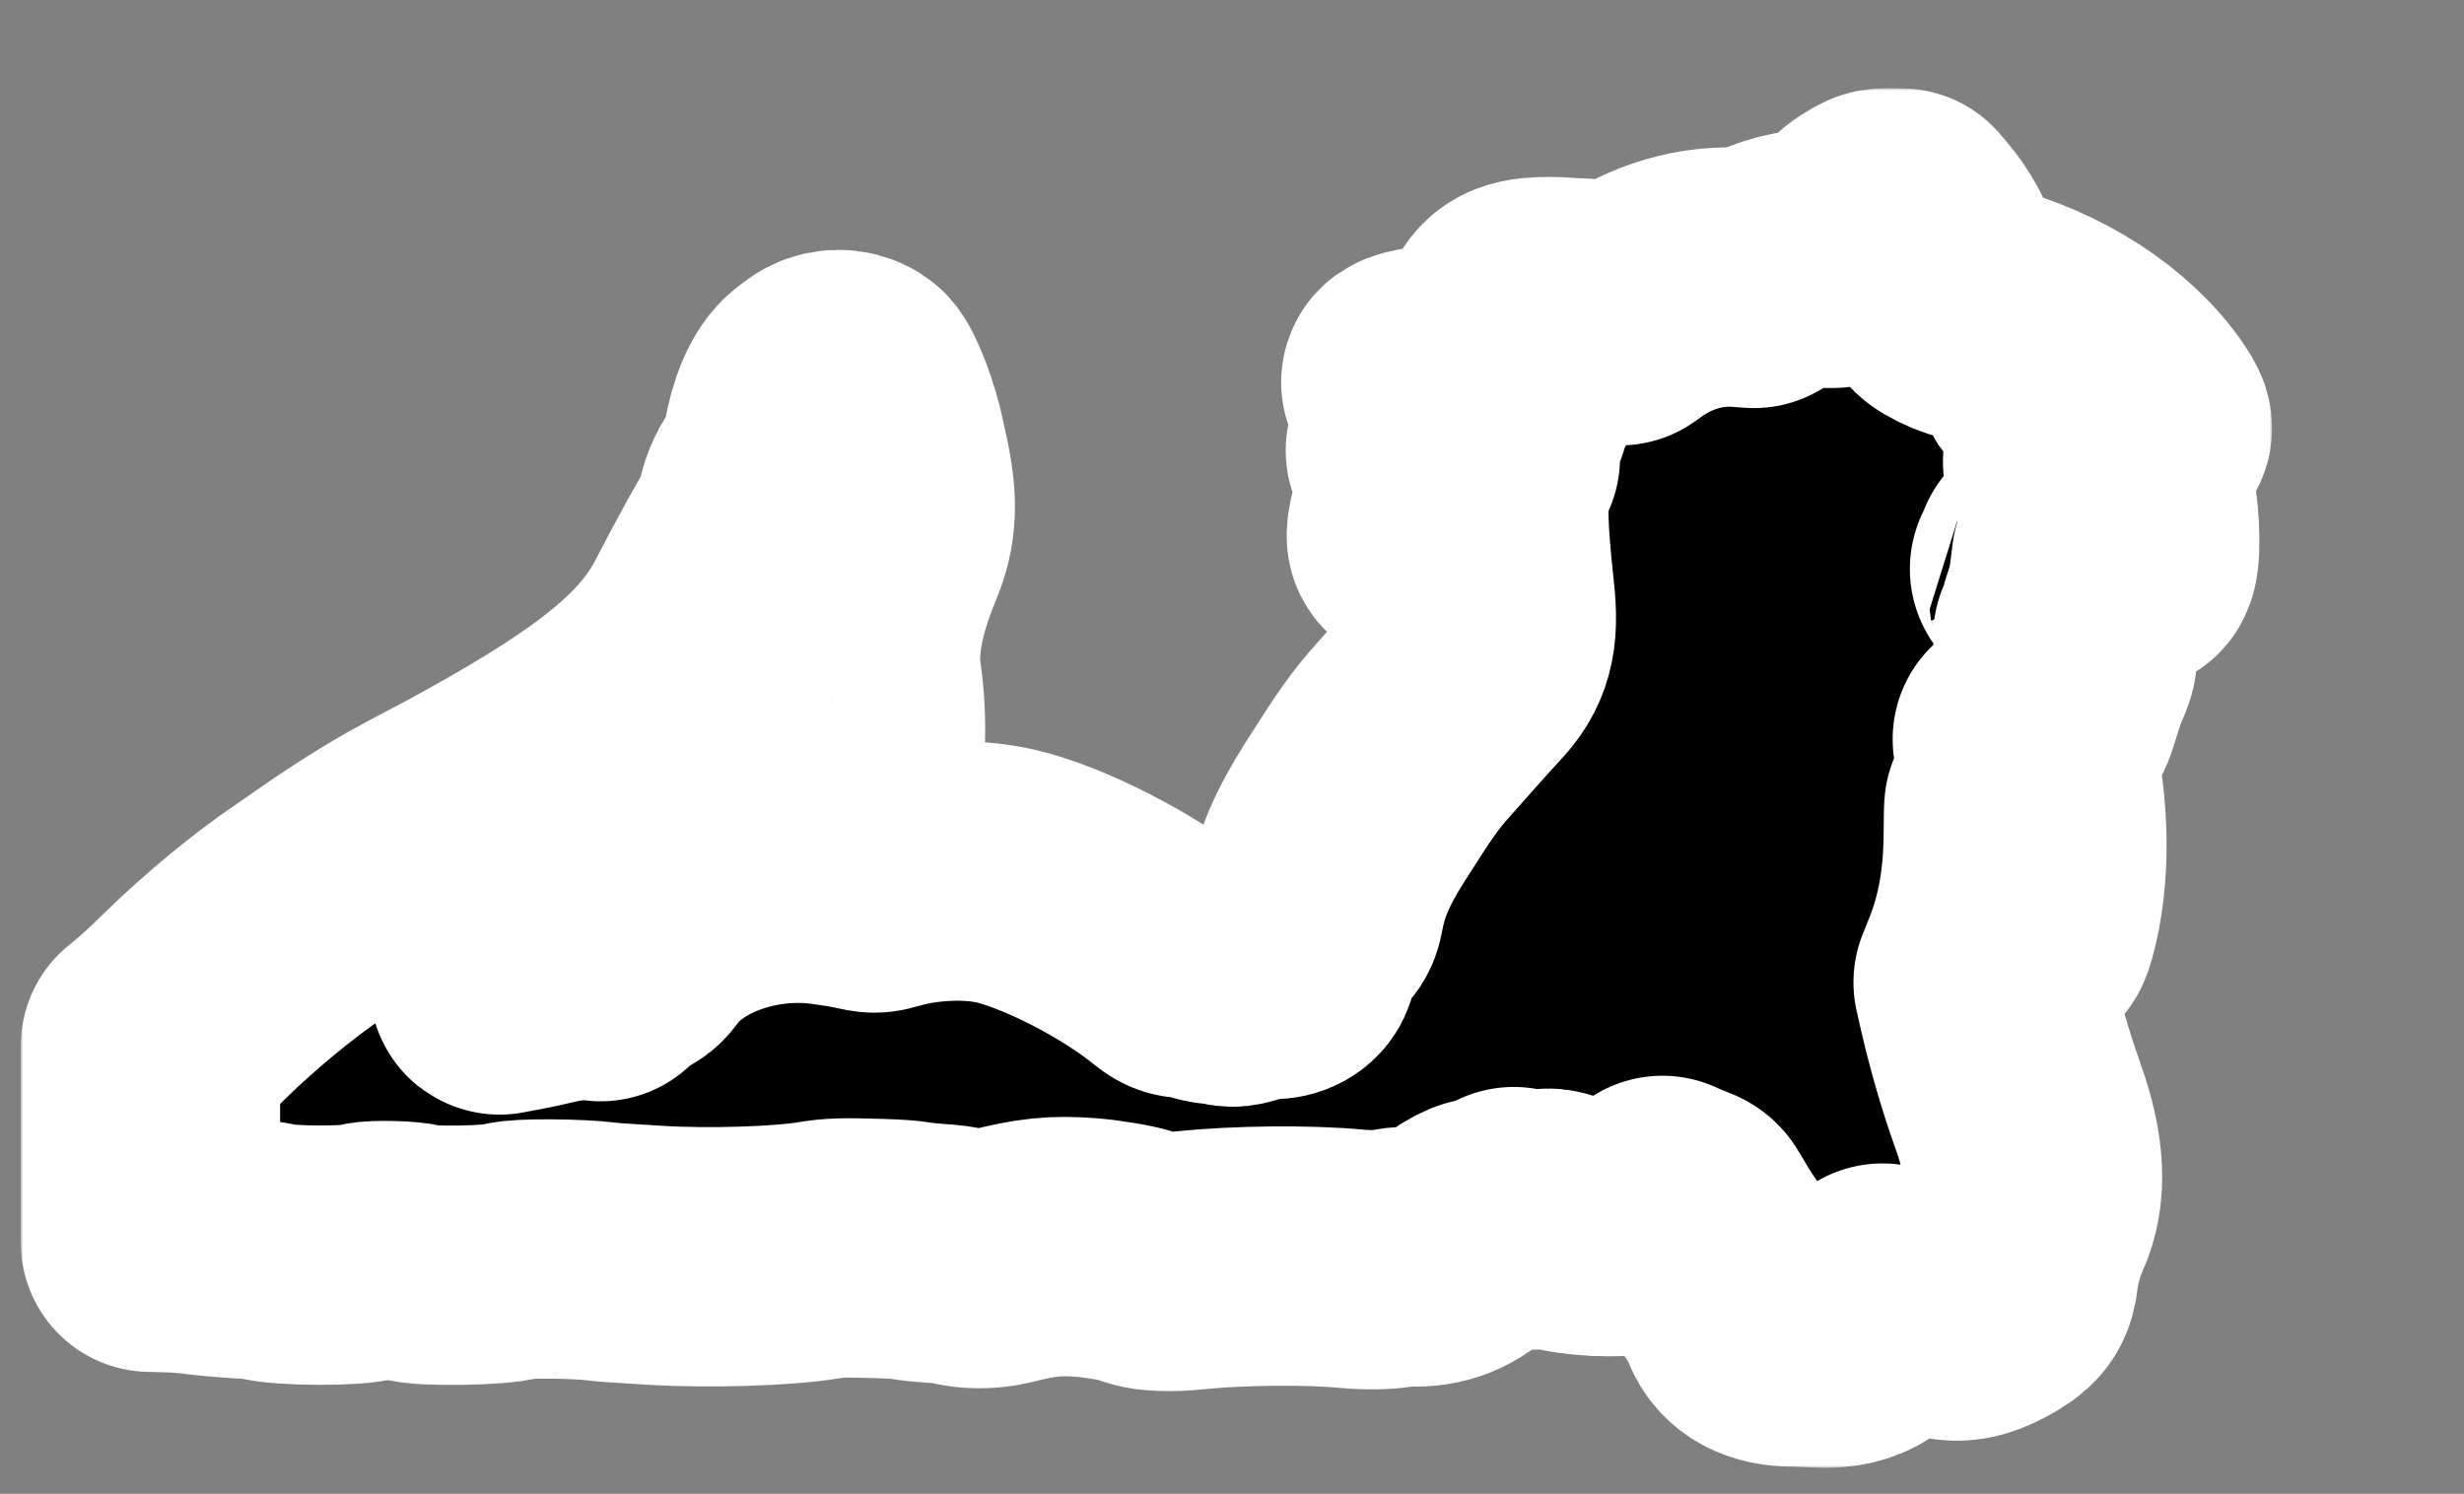 <svg width="475" height="288" viewBox="0 0 475 288" fill="none" xmlns="http://www.w3.org/2000/svg">
<rect x="0" y="0" width="475" height="288" fill="#808080" stroke="none"/>
<mask id="path-1-outside-1_2_2" maskUnits="userSpaceOnUse" x="4" y="17" width="434" height="266" fill="black">
<rect fill="white" x="4" y="17" width="434" height="266"/>
<path fill-rule="evenodd" clip-rule="evenodd" d="M361.855 42.521C360.341 43.342 359.195 44.255 357.425 46.051C356.546 46.943 355.502 47.896 355.106 48.168C354.711 48.44 354.139 48.921 353.836 49.236L353.285 49.812L351.437 49.813C347.281 49.815 342.967 50.924 339.53 52.872L338.108 53.679L335.612 53.494C327.995 52.931 320.188 55.212 313.57 59.935L312.259 60.871L311.092 60.545C307.727 59.605 303.555 59.068 302.907 59.493C302.498 59.761 302.466 59.76 302.147 59.471C301.857 59.208 301.493 59.164 299.184 59.12C294.079 59.021 292.086 59.799 290.982 62.318C290.184 64.142 290.142 71.787 290.913 74.873C290.991 75.184 290.874 75.152 289.658 74.52C286.45 72.855 282.962 72.126 278.817 72.256C275.132 72.371 272.204 72.912 272.013 73.512C271.85 74.027 272.107 74.082 274.309 74.002C277.293 73.894 280.143 74.32 283.336 75.35C284.281 75.655 285.055 75.919 285.055 75.936C285.055 75.954 283.957 75.977 282.615 75.989C278.906 76.02 275.619 76.568 275.619 77.156C275.619 77.725 275.948 77.808 278.201 77.808C281.392 77.808 285.678 78.432 287.971 79.229C289.56 79.782 289.521 79.836 287.509 79.852C282.493 79.894 277.818 81.823 273.774 85.52C272.22 86.941 272.735 87.645 274.468 86.469C277.684 84.287 283.343 82.77 286.24 83.314L286.83 83.425L285.263 84.198C279.225 87.176 275.162 92.997 273.319 101.309C272.607 104.521 273.336 104.697 274.592 101.615C276.103 97.909 277.769 95.327 280.252 92.839C282.361 90.728 283.957 89.649 286.779 88.426L287.304 88.198L286.876 89.042C284.677 93.383 284.543 99.164 286.277 115.003C287.069 122.239 286.113 125.749 282.247 129.797C281.362 130.724 279.051 133.281 277.11 135.481C275.169 137.68 273.063 140.055 272.428 140.76C269.045 144.515 267.022 147.365 261.132 156.677C256.756 163.596 254.613 168.653 253.474 174.755C253.277 175.806 253.112 176.242 252.744 176.674C250.302 179.552 248.674 182.597 248.185 185.208C248.008 186.148 246.782 186.913 245.449 186.913C244.126 186.913 241.187 187.432 239.272 188.004C237.806 188.442 237.657 188.458 236.827 188.265C236.341 188.152 235.388 188.01 234.71 187.951C234.032 187.891 232.828 187.627 232.036 187.364C231.154 187.07 230.103 186.851 229.318 186.797C227.85 186.697 227.601 186.592 226.249 185.495C217.516 178.405 202.889 170.94 193.652 168.858C186.901 167.336 177.627 167.739 170.382 169.869C168.697 170.364 168.612 170.365 166.469 169.88C165.509 169.664 163.963 169.375 163.034 169.239C162.105 169.104 160.855 168.92 160.254 168.83C145.563 166.651 129.628 172.264 122.276 182.207C121.507 183.247 121.311 183.403 119.928 184.09C118.794 184.654 118.086 185.151 117.091 186.084L115.765 187.328L114.805 187.19C112.408 186.844 108.374 187.259 104.329 188.268C103.141 188.563 100.947 189.03 99.451 189.304C97.955 189.579 96.6 189.832 96.437 189.867C96.08 189.944 95.917 190.132 98.669 187.314C99.786 186.169 101.422 184.339 102.305 183.245C114.682 167.899 131.25 154.913 139.674 153.953C141.801 153.711 144.986 154.059 145.746 154.616C145.969 154.779 147.031 155.235 148.104 155.628C149.177 156.023 150.427 156.533 150.88 156.762C153.153 157.915 155.253 156.839 161.622 151.26C163.848 149.311 164.106 149.002 164.323 148.035C165.166 144.28 165.127 136.89 164.233 130.962C163.249 124.453 164.871 115.775 168.837 106.317C171.049 101.043 171.213 96.666 169.49 88.927C169.256 87.871 169.028 86.827 168.985 86.607C167.994 81.615 165.375 74.673 164.193 73.914C162.518 72.836 160.325 72.934 158.707 74.157C158.487 74.323 157.933 74.744 157.475 75.091C155.355 76.702 153.573 80.837 152.695 86.183C152.568 86.961 152.208 88.293 151.897 89.142C151.585 89.992 151.298 90.782 151.26 90.9C151.221 91.017 150.731 91.808 150.17 92.659C148.574 95.078 147.811 96.937 147.765 98.518C147.744 99.226 147.632 99.986 147.516 100.205C147.401 100.425 146.409 102.189 145.312 104.125C144.215 106.061 143.156 107.932 142.957 108.284C141.765 110.403 138.29 116.915 137.107 119.243C130.95 131.374 119.215 141.105 93.853 155.109C90.753 156.821 89.563 157.462 86.176 159.236C80.559 162.182 78.147 163.536 74.262 165.926C70.825 168.039 67.349 170.331 63.865 172.776C62.238 173.92 60.331 175.24 59.628 175.713C53.001 180.161 44.355 187.287 37.797 193.708C34.29 197.141 32.445 198.837 30.24 200.654L29 201.674V220.588V239.502L32.399 239.59C34.449 239.644 36.717 239.808 38.116 240.004C40.383 240.321 44.912 240.706 48.752 240.908C49.807 240.964 50.995 241.111 51.391 241.236C54.458 242.205 68.483 242.257 70.977 241.308C71.92 240.949 78.772 241.106 79.638 241.506C81.426 242.33 96.167 242.094 98.535 241.204C100.094 240.617 111.328 240.684 116.164 241.309C117.333 241.46 118.54 241.544 126.48 242.028C136.618 242.646 151.031 242.196 157.827 241.048C160.753 240.554 162.629 240.502 169.662 240.72C172.651 240.812 174.522 240.947 175.74 241.158C176.707 241.326 178.651 241.535 180.058 241.621C182.415 241.766 183.537 241.918 186.136 242.444C187.882 242.797 190.867 242.696 192.773 242.221C200.027 240.412 203.312 240.073 209.326 240.511C212.405 240.734 217.347 241.565 219.002 242.136C221.544 243.012 221.925 243.088 224.295 243.178C225.92 243.24 227.404 243.187 229.173 243.003C238.62 242.019 252.146 241.885 260.585 242.689C263.725 242.989 267.435 242.899 269.142 242.482C269.758 242.331 270.585 242.234 270.981 242.265C275.837 242.649 279.174 241.536 282.594 238.391C283.217 237.818 285.42 236.666 285.893 236.666C286.569 236.666 289.016 235.899 290.322 235.278L291.832 234.561L292.845 234.894C294.037 235.285 295.905 235.328 297.586 235.003C298.645 234.798 298.729 234.806 300.108 235.25C304.042 236.515 312.14 236.921 314.883 235.991C316.376 235.485 318.163 234.424 319.52 233.239L320.481 232.399L321.361 232.797C321.844 233.016 322.852 233.428 323.599 233.714C324.923 234.219 324.973 234.258 325.499 235.17C327.858 239.261 329.486 241.722 331.517 244.266C334.073 247.468 336.225 250.902 337.019 253.051C338.17 256.162 341.151 257.777 345.75 257.779C346.805 257.78 349.037 257.863 350.708 257.964C357.159 258.356 361.393 255.552 362.698 250.025C362.802 249.585 362.918 249.239 362.956 249.255C362.993 249.272 363.434 249.474 363.935 249.704C364.852 250.124 366.055 250.435 369.181 251.061C371.61 251.548 373.264 251.943 374.538 252.338C377.248 253.18 379.559 252.812 382.843 251.015C386.175 249.193 386.941 248.226 387.254 245.451C387.614 242.26 388.794 238.004 390.134 235.066C392.677 229.489 392.346 222.618 389.094 213.47C386.438 205.999 384.474 199.129 382.624 190.833L382.302 189.393L383.49 186.433C386.661 178.531 388.107 170.36 388.124 160.248C388.129 157.593 388.184 155.558 388.246 155.725C389.367 158.736 390.147 170.066 389.644 176.035C389.339 179.66 389.343 179.784 389.761 179.844C390.19 179.905 390.374 179.589 390.8 178.057C393.401 168.689 393.277 156.133 390.475 144.975L389.858 142.519L390.419 141.988C390.728 141.695 391.682 140.851 392.538 140.113C394.347 138.555 394.608 138.184 395.173 136.353C396.452 132.203 397.091 130.357 397.745 128.921C398.73 126.762 398.795 126.004 398.155 124.165L397.668 122.767L398.06 122.067C398.275 121.683 398.55 120.835 398.671 120.185C398.793 119.534 399.076 118.499 399.301 117.882C399.984 116.013 400.523 113.687 400.783 111.491C400.92 110.343 401.074 109.079 401.126 108.684L401.221 107.964L401.342 108.604C401.409 108.956 401.516 110.126 401.579 111.204C401.767 114.396 402.521 114.334 403.033 111.084C404.083 104.409 402.844 95.911 399.941 89.887L399.555 89.086L399.973 89.566C402.357 92.31 405.135 96.731 406.801 100.435C407.742 102.528 409.165 106.662 409.165 107.304C409.165 107.747 409.591 108.364 409.897 108.364C410.847 108.364 410.749 100.429 409.74 95.646C407.954 87.174 402.666 78.895 395.09 72.706C394.509 72.232 394.673 72.276 397.117 73.256C401.791 75.133 406.501 77.979 410.658 81.44C413.196 83.554 413.746 83.148 411.941 80.494C405.637 71.232 393.889 63.608 380.776 60.273C378.98 59.816 377.479 59.2 375.8 58.228C374.522 57.489 374.016 56.596 373.112 53.473C372.021 49.705 370.155 46.254 367.624 43.325L366.525 42.053L364.694 42.014C362.882 41.975 362.853 41.981 361.855 42.521ZM395.318 110.124C395.988 111.842 396.699 114.27 396.91 115.563C397.039 116.35 396.776 115.87 395.779 113.491C395.154 112.001 394.839 111.474 394.094 110.675L393.178 109.69L393.499 109.025C393.676 108.659 393.895 108.163 393.987 107.922L394.154 107.484L394.378 107.884C394.501 108.104 394.924 109.112 395.318 110.124Z"/>
</mask>
<path fill-rule="evenodd" clip-rule="evenodd" d="M361.855 42.521C360.341 43.342 359.195 44.255 357.425 46.051C356.546 46.943 355.502 47.896 355.106 48.168C354.711 48.44 354.139 48.921 353.836 49.236L353.285 49.812L351.437 49.813C347.281 49.815 342.967 50.924 339.53 52.872L338.108 53.679L335.612 53.494C327.995 52.931 320.188 55.212 313.57 59.935L312.259 60.871L311.092 60.545C307.727 59.605 303.555 59.068 302.907 59.493C302.498 59.761 302.466 59.76 302.147 59.471C301.857 59.208 301.493 59.164 299.184 59.12C294.079 59.021 292.086 59.799 290.982 62.318C290.184 64.142 290.142 71.787 290.913 74.873C290.991 75.184 290.874 75.152 289.658 74.52C286.45 72.855 282.962 72.126 278.817 72.256C275.132 72.371 272.204 72.912 272.013 73.512C271.85 74.027 272.107 74.082 274.309 74.002C277.293 73.894 280.143 74.32 283.336 75.35C284.281 75.655 285.055 75.919 285.055 75.936C285.055 75.954 283.957 75.977 282.615 75.989C278.906 76.02 275.619 76.568 275.619 77.156C275.619 77.725 275.948 77.808 278.201 77.808C281.392 77.808 285.678 78.432 287.971 79.229C289.56 79.782 289.521 79.836 287.509 79.852C282.493 79.894 277.818 81.823 273.774 85.52C272.22 86.941 272.735 87.645 274.468 86.469C277.684 84.287 283.343 82.77 286.24 83.314L286.83 83.425L285.263 84.198C279.225 87.176 275.162 92.997 273.319 101.309C272.607 104.521 273.336 104.697 274.592 101.615C276.103 97.909 277.769 95.327 280.252 92.839C282.361 90.728 283.957 89.649 286.779 88.426L287.304 88.198L286.876 89.042C284.677 93.383 284.543 99.164 286.277 115.003C287.069 122.239 286.113 125.749 282.247 129.797C281.362 130.724 279.051 133.281 277.11 135.481C275.169 137.68 273.063 140.055 272.428 140.76C269.045 144.515 267.022 147.365 261.132 156.677C256.756 163.596 254.613 168.653 253.474 174.755C253.277 175.806 253.112 176.242 252.744 176.674C250.302 179.552 248.674 182.597 248.185 185.208C248.008 186.148 246.782 186.913 245.449 186.913C244.126 186.913 241.187 187.432 239.272 188.004C237.806 188.442 237.657 188.458 236.827 188.265C236.341 188.152 235.388 188.01 234.71 187.951C234.032 187.891 232.828 187.627 232.036 187.364C231.154 187.07 230.103 186.851 229.318 186.797C227.85 186.697 227.601 186.592 226.249 185.495C217.516 178.405 202.889 170.94 193.652 168.858C186.901 167.336 177.627 167.739 170.382 169.869C168.697 170.364 168.612 170.365 166.469 169.88C165.509 169.664 163.963 169.375 163.034 169.239C162.105 169.104 160.855 168.92 160.254 168.83C145.563 166.651 129.628 172.264 122.276 182.207C121.507 183.247 121.311 183.403 119.928 184.09C118.794 184.654 118.086 185.151 117.091 186.084L115.765 187.328L114.805 187.19C112.408 186.844 108.374 187.259 104.329 188.268C103.141 188.563 100.947 189.03 99.451 189.304C97.955 189.579 96.6 189.832 96.437 189.867C96.08 189.944 95.917 190.132 98.669 187.314C99.786 186.169 101.422 184.339 102.305 183.245C114.682 167.899 131.25 154.913 139.674 153.953C141.801 153.711 144.986 154.059 145.746 154.616C145.969 154.779 147.031 155.235 148.104 155.628C149.177 156.023 150.427 156.533 150.88 156.762C153.153 157.915 155.253 156.839 161.622 151.26C163.848 149.311 164.106 149.002 164.323 148.035C165.166 144.28 165.127 136.89 164.233 130.962C163.249 124.453 164.871 115.775 168.837 106.317C171.049 101.043 171.213 96.666 169.49 88.927C169.256 87.871 169.028 86.827 168.985 86.607C167.994 81.615 165.375 74.673 164.193 73.914C162.518 72.836 160.325 72.934 158.707 74.157C158.487 74.323 157.933 74.744 157.475 75.091C155.355 76.702 153.573 80.837 152.695 86.183C152.568 86.961 152.208 88.293 151.897 89.142C151.585 89.992 151.298 90.782 151.26 90.9C151.221 91.017 150.731 91.808 150.17 92.659C148.574 95.078 147.811 96.937 147.765 98.518C147.744 99.226 147.632 99.986 147.516 100.205C147.401 100.425 146.409 102.189 145.312 104.125C144.215 106.061 143.156 107.932 142.957 108.284C141.765 110.403 138.29 116.915 137.107 119.243C130.95 131.374 119.215 141.105 93.853 155.109C90.753 156.821 89.563 157.462 86.176 159.236C80.559 162.182 78.147 163.536 74.262 165.926C70.825 168.039 67.349 170.331 63.865 172.776C62.238 173.92 60.331 175.24 59.628 175.713C53.001 180.161 44.355 187.287 37.797 193.708C34.29 197.141 32.445 198.837 30.24 200.654L29 201.674V220.588V239.502L32.399 239.59C34.449 239.644 36.717 239.808 38.116 240.004C40.383 240.321 44.912 240.706 48.752 240.908C49.807 240.964 50.995 241.111 51.391 241.236C54.458 242.205 68.483 242.257 70.977 241.308C71.92 240.949 78.772 241.106 79.638 241.506C81.426 242.33 96.167 242.094 98.535 241.204C100.094 240.617 111.328 240.684 116.164 241.309C117.333 241.46 118.54 241.544 126.48 242.028C136.618 242.646 151.031 242.196 157.827 241.048C160.753 240.554 162.629 240.502 169.662 240.72C172.651 240.812 174.522 240.947 175.74 241.158C176.707 241.326 178.651 241.535 180.058 241.621C182.415 241.766 183.537 241.918 186.136 242.444C187.882 242.797 190.867 242.696 192.773 242.221C200.027 240.412 203.312 240.073 209.326 240.511C212.405 240.734 217.347 241.565 219.002 242.136C221.544 243.012 221.925 243.088 224.295 243.178C225.92 243.24 227.404 243.187 229.173 243.003C238.62 242.019 252.146 241.885 260.585 242.689C263.725 242.989 267.435 242.899 269.142 242.482C269.758 242.331 270.585 242.234 270.981 242.265C275.837 242.649 279.174 241.536 282.594 238.391C283.217 237.818 285.42 236.666 285.893 236.666C286.569 236.666 289.016 235.899 290.322 235.278L291.832 234.561L292.845 234.894C294.037 235.285 295.905 235.328 297.586 235.003C298.645 234.798 298.729 234.806 300.108 235.25C304.042 236.515 312.14 236.921 314.883 235.991C316.376 235.485 318.163 234.424 319.52 233.239L320.481 232.399L321.361 232.797C321.844 233.016 322.852 233.428 323.599 233.714C324.923 234.219 324.973 234.258 325.499 235.17C327.858 239.261 329.486 241.722 331.517 244.266C334.073 247.468 336.225 250.902 337.019 253.051C338.17 256.162 341.151 257.777 345.75 257.779C346.805 257.78 349.037 257.863 350.708 257.964C357.159 258.356 361.393 255.552 362.698 250.025C362.802 249.585 362.918 249.239 362.956 249.255C362.993 249.272 363.434 249.474 363.935 249.704C364.852 250.124 366.055 250.435 369.181 251.061C371.61 251.548 373.264 251.943 374.538 252.338C377.248 253.18 379.559 252.812 382.843 251.015C386.175 249.193 386.941 248.226 387.254 245.451C387.614 242.26 388.794 238.004 390.134 235.066C392.677 229.489 392.346 222.618 389.094 213.47C386.438 205.999 384.474 199.129 382.624 190.833L382.302 189.393L383.49 186.433C386.661 178.531 388.107 170.36 388.124 160.248C388.129 157.593 388.184 155.558 388.246 155.725C389.367 158.736 390.147 170.066 389.644 176.035C389.339 179.66 389.343 179.784 389.761 179.844C390.19 179.905 390.374 179.589 390.8 178.057C393.401 168.689 393.277 156.133 390.475 144.975L389.858 142.519L390.419 141.988C390.728 141.695 391.682 140.851 392.538 140.113C394.347 138.555 394.608 138.184 395.173 136.353C396.452 132.203 397.091 130.357 397.745 128.921C398.73 126.762 398.795 126.004 398.155 124.165L397.668 122.767L398.06 122.067C398.275 121.683 398.55 120.835 398.671 120.185C398.793 119.534 399.076 118.499 399.301 117.882C399.984 116.013 400.523 113.687 400.783 111.491C400.92 110.343 401.074 109.079 401.126 108.684L401.221 107.964L401.342 108.604C401.409 108.956 401.516 110.126 401.579 111.204C401.767 114.396 402.521 114.334 403.033 111.084C404.083 104.409 402.844 95.911 399.941 89.887L399.555 89.086L399.973 89.566C402.357 92.31 405.135 96.731 406.801 100.435C407.742 102.528 409.165 106.662 409.165 107.304C409.165 107.747 409.591 108.364 409.897 108.364C410.847 108.364 410.749 100.429 409.74 95.646C407.954 87.174 402.666 78.895 395.09 72.706C394.509 72.232 394.673 72.276 397.117 73.256C401.791 75.133 406.501 77.979 410.658 81.44C413.196 83.554 413.746 83.148 411.941 80.494C405.637 71.232 393.889 63.608 380.776 60.273C378.98 59.816 377.479 59.2 375.8 58.228C374.522 57.489 374.016 56.596 373.112 53.473C372.021 49.705 370.155 46.254 367.624 43.325L366.525 42.053L364.694 42.014C362.882 41.975 362.853 41.981 361.855 42.521ZM395.318 110.124C395.988 111.842 396.699 114.27 396.91 115.563C397.039 116.35 396.776 115.87 395.779 113.491C395.154 112.001 394.839 111.474 394.094 110.675L393.178 109.69L393.499 109.025C393.676 108.659 393.895 108.163 393.987 107.922L394.154 107.484L394.378 107.884C394.501 108.104 394.924 109.112 395.318 110.124Z" fill="black"/>
<path fill-rule="evenodd" clip-rule="evenodd" d="M361.855 42.521C360.341 43.342 359.195 44.255 357.425 46.051C356.546 46.943 355.502 47.896 355.106 48.168C354.711 48.44 354.139 48.921 353.836 49.236L353.285 49.812L351.437 49.813C347.281 49.815 342.967 50.924 339.53 52.872L338.108 53.679L335.612 53.494C327.995 52.931 320.188 55.212 313.57 59.935L312.259 60.871L311.092 60.545C307.727 59.605 303.555 59.068 302.907 59.493C302.498 59.761 302.466 59.76 302.147 59.471C301.857 59.208 301.493 59.164 299.184 59.12C294.079 59.021 292.086 59.799 290.982 62.318C290.184 64.142 290.142 71.787 290.913 74.873C290.991 75.184 290.874 75.152 289.658 74.52C286.45 72.855 282.962 72.126 278.817 72.256C275.132 72.371 272.204 72.912 272.013 73.512C271.85 74.027 272.107 74.082 274.309 74.002C277.293 73.894 280.143 74.32 283.336 75.35C284.281 75.655 285.055 75.919 285.055 75.936C285.055 75.954 283.957 75.977 282.615 75.989C278.906 76.02 275.619 76.568 275.619 77.156C275.619 77.725 275.948 77.808 278.201 77.808C281.392 77.808 285.678 78.432 287.971 79.229C289.56 79.782 289.521 79.836 287.509 79.852C282.493 79.894 277.818 81.823 273.774 85.52C272.22 86.941 272.735 87.645 274.468 86.469C277.684 84.287 283.343 82.77 286.24 83.314L286.83 83.425L285.263 84.198C279.225 87.176 275.162 92.997 273.319 101.309C272.607 104.521 273.336 104.697 274.592 101.615C276.103 97.909 277.769 95.327 280.252 92.839C282.361 90.728 283.957 89.649 286.779 88.426L287.304 88.198L286.876 89.042C284.677 93.383 284.543 99.164 286.277 115.003C287.069 122.239 286.113 125.749 282.247 129.797C281.362 130.724 279.051 133.281 277.11 135.481C275.169 137.68 273.063 140.055 272.428 140.76C269.045 144.515 267.022 147.365 261.132 156.677C256.756 163.596 254.613 168.653 253.474 174.755C253.277 175.806 253.112 176.242 252.744 176.674C250.302 179.552 248.674 182.597 248.185 185.208C248.008 186.148 246.782 186.913 245.449 186.913C244.126 186.913 241.187 187.432 239.272 188.004C237.806 188.442 237.657 188.458 236.827 188.265C236.341 188.152 235.388 188.01 234.71 187.951C234.032 187.891 232.828 187.627 232.036 187.364C231.154 187.07 230.103 186.851 229.318 186.797C227.85 186.697 227.601 186.592 226.249 185.495C217.516 178.405 202.889 170.94 193.652 168.858C186.901 167.336 177.627 167.739 170.382 169.869C168.697 170.364 168.612 170.365 166.469 169.88C165.509 169.664 163.963 169.375 163.034 169.239C162.105 169.104 160.855 168.92 160.254 168.83C145.563 166.651 129.628 172.264 122.276 182.207C121.507 183.247 121.311 183.403 119.928 184.09C118.794 184.654 118.086 185.151 117.091 186.084L115.765 187.328L114.805 187.19C112.408 186.844 108.374 187.259 104.329 188.268C103.141 188.563 100.947 189.03 99.451 189.304C97.955 189.579 96.6 189.832 96.437 189.867C96.08 189.944 95.917 190.132 98.669 187.314C99.786 186.169 101.422 184.339 102.305 183.245C114.682 167.899 131.25 154.913 139.674 153.953C141.801 153.711 144.986 154.059 145.746 154.616C145.969 154.779 147.031 155.235 148.104 155.628C149.177 156.023 150.427 156.533 150.88 156.762C153.153 157.915 155.253 156.839 161.622 151.26C163.848 149.311 164.106 149.002 164.323 148.035C165.166 144.28 165.127 136.89 164.233 130.962C163.249 124.453 164.871 115.775 168.837 106.317C171.049 101.043 171.213 96.666 169.49 88.927C169.256 87.871 169.028 86.827 168.985 86.607C167.994 81.615 165.375 74.673 164.193 73.914C162.518 72.836 160.325 72.934 158.707 74.157C158.487 74.323 157.933 74.744 157.475 75.091C155.355 76.702 153.573 80.837 152.695 86.183C152.568 86.961 152.208 88.293 151.897 89.142C151.585 89.992 151.298 90.782 151.26 90.9C151.221 91.017 150.731 91.808 150.17 92.659C148.574 95.078 147.811 96.937 147.765 98.518C147.744 99.226 147.632 99.986 147.516 100.205C147.401 100.425 146.409 102.189 145.312 104.125C144.215 106.061 143.156 107.932 142.957 108.284C141.765 110.403 138.29 116.915 137.107 119.243C130.95 131.374 119.215 141.105 93.853 155.109C90.753 156.821 89.563 157.462 86.176 159.236C80.559 162.182 78.147 163.536 74.262 165.926C70.825 168.039 67.349 170.331 63.865 172.776C62.238 173.92 60.331 175.24 59.628 175.713C53.001 180.161 44.355 187.287 37.797 193.708C34.29 197.141 32.445 198.837 30.24 200.654L29 201.674V220.588V239.502L32.399 239.59C34.449 239.644 36.717 239.808 38.116 240.004C40.383 240.321 44.912 240.706 48.752 240.908C49.807 240.964 50.995 241.111 51.391 241.236C54.458 242.205 68.483 242.257 70.977 241.308C71.92 240.949 78.772 241.106 79.638 241.506C81.426 242.33 96.167 242.094 98.535 241.204C100.094 240.617 111.328 240.684 116.164 241.309C117.333 241.46 118.54 241.544 126.48 242.028C136.618 242.646 151.031 242.196 157.827 241.048C160.753 240.554 162.629 240.502 169.662 240.72C172.651 240.812 174.522 240.947 175.74 241.158C176.707 241.326 178.651 241.535 180.058 241.621C182.415 241.766 183.537 241.918 186.136 242.444C187.882 242.797 190.867 242.696 192.773 242.221C200.027 240.412 203.312 240.073 209.326 240.511C212.405 240.734 217.347 241.565 219.002 242.136C221.544 243.012 221.925 243.088 224.295 243.178C225.92 243.24 227.404 243.187 229.173 243.003C238.62 242.019 252.146 241.885 260.585 242.689C263.725 242.989 267.435 242.899 269.142 242.482C269.758 242.331 270.585 242.234 270.981 242.265C275.837 242.649 279.174 241.536 282.594 238.391C283.217 237.818 285.42 236.666 285.893 236.666C286.569 236.666 289.016 235.899 290.322 235.278L291.832 234.561L292.845 234.894C294.037 235.285 295.905 235.328 297.586 235.003C298.645 234.798 298.729 234.806 300.108 235.25C304.042 236.515 312.14 236.921 314.883 235.991C316.376 235.485 318.163 234.424 319.52 233.239L320.481 232.399L321.361 232.797C321.844 233.016 322.852 233.428 323.599 233.714C324.923 234.219 324.973 234.258 325.499 235.17C327.858 239.261 329.486 241.722 331.517 244.266C334.073 247.468 336.225 250.902 337.019 253.051C338.17 256.162 341.151 257.777 345.75 257.779C346.805 257.78 349.037 257.863 350.708 257.964C357.159 258.356 361.393 255.552 362.698 250.025C362.802 249.585 362.918 249.239 362.956 249.255C362.993 249.272 363.434 249.474 363.935 249.704C364.852 250.124 366.055 250.435 369.181 251.061C371.61 251.548 373.264 251.943 374.538 252.338C377.248 253.18 379.559 252.812 382.843 251.015C386.175 249.193 386.941 248.226 387.254 245.451C387.614 242.26 388.794 238.004 390.134 235.066C392.677 229.489 392.346 222.618 389.094 213.47C386.438 205.999 384.474 199.129 382.624 190.833L382.302 189.393L383.49 186.433C386.661 178.531 388.107 170.36 388.124 160.248C388.129 157.593 388.184 155.558 388.246 155.725C389.367 158.736 390.147 170.066 389.644 176.035C389.339 179.66 389.343 179.784 389.761 179.844C390.19 179.905 390.374 179.589 390.8 178.057C393.401 168.689 393.277 156.133 390.475 144.975L389.858 142.519L390.419 141.988C390.728 141.695 391.682 140.851 392.538 140.113C394.347 138.555 394.608 138.184 395.173 136.353C396.452 132.203 397.091 130.357 397.745 128.921C398.73 126.762 398.795 126.004 398.155 124.165L397.668 122.767L398.06 122.067C398.275 121.683 398.55 120.835 398.671 120.185C398.793 119.534 399.076 118.499 399.301 117.882C399.984 116.013 400.523 113.687 400.783 111.491C400.92 110.343 401.074 109.079 401.126 108.684L401.221 107.964L401.342 108.604C401.409 108.956 401.516 110.126 401.579 111.204C401.767 114.396 402.521 114.334 403.033 111.084C404.083 104.409 402.844 95.911 399.941 89.887L399.555 89.086L399.973 89.566C402.357 92.31 405.135 96.731 406.801 100.435C407.742 102.528 409.165 106.662 409.165 107.304C409.165 107.747 409.591 108.364 409.897 108.364C410.847 108.364 410.749 100.429 409.74 95.646C407.954 87.174 402.666 78.895 395.09 72.706C394.509 72.232 394.673 72.276 397.117 73.256C401.791 75.133 406.501 77.979 410.658 81.44C413.196 83.554 413.746 83.148 411.941 80.494C405.637 71.232 393.889 63.608 380.776 60.273C378.98 59.816 377.479 59.2 375.8 58.228C374.522 57.489 374.016 56.596 373.112 53.473C372.021 49.705 370.155 46.254 367.624 43.325L366.525 42.053L364.694 42.014C362.882 41.975 362.853 41.981 361.855 42.521ZM395.318 110.124C395.988 111.842 396.699 114.27 396.91 115.563C397.039 116.35 396.776 115.87 395.779 113.491C395.154 112.001 394.839 111.474 394.094 110.675L393.178 109.69L393.499 109.025C393.676 108.659 393.895 108.163 393.987 107.922L394.154 107.484L394.378 107.884C394.501 108.104 394.924 109.112 395.318 110.124Z" stroke="white" stroke-width="50" stroke-linejoin="round" mask="url(#path-1-outside-1_2_2)"/>
</svg>
